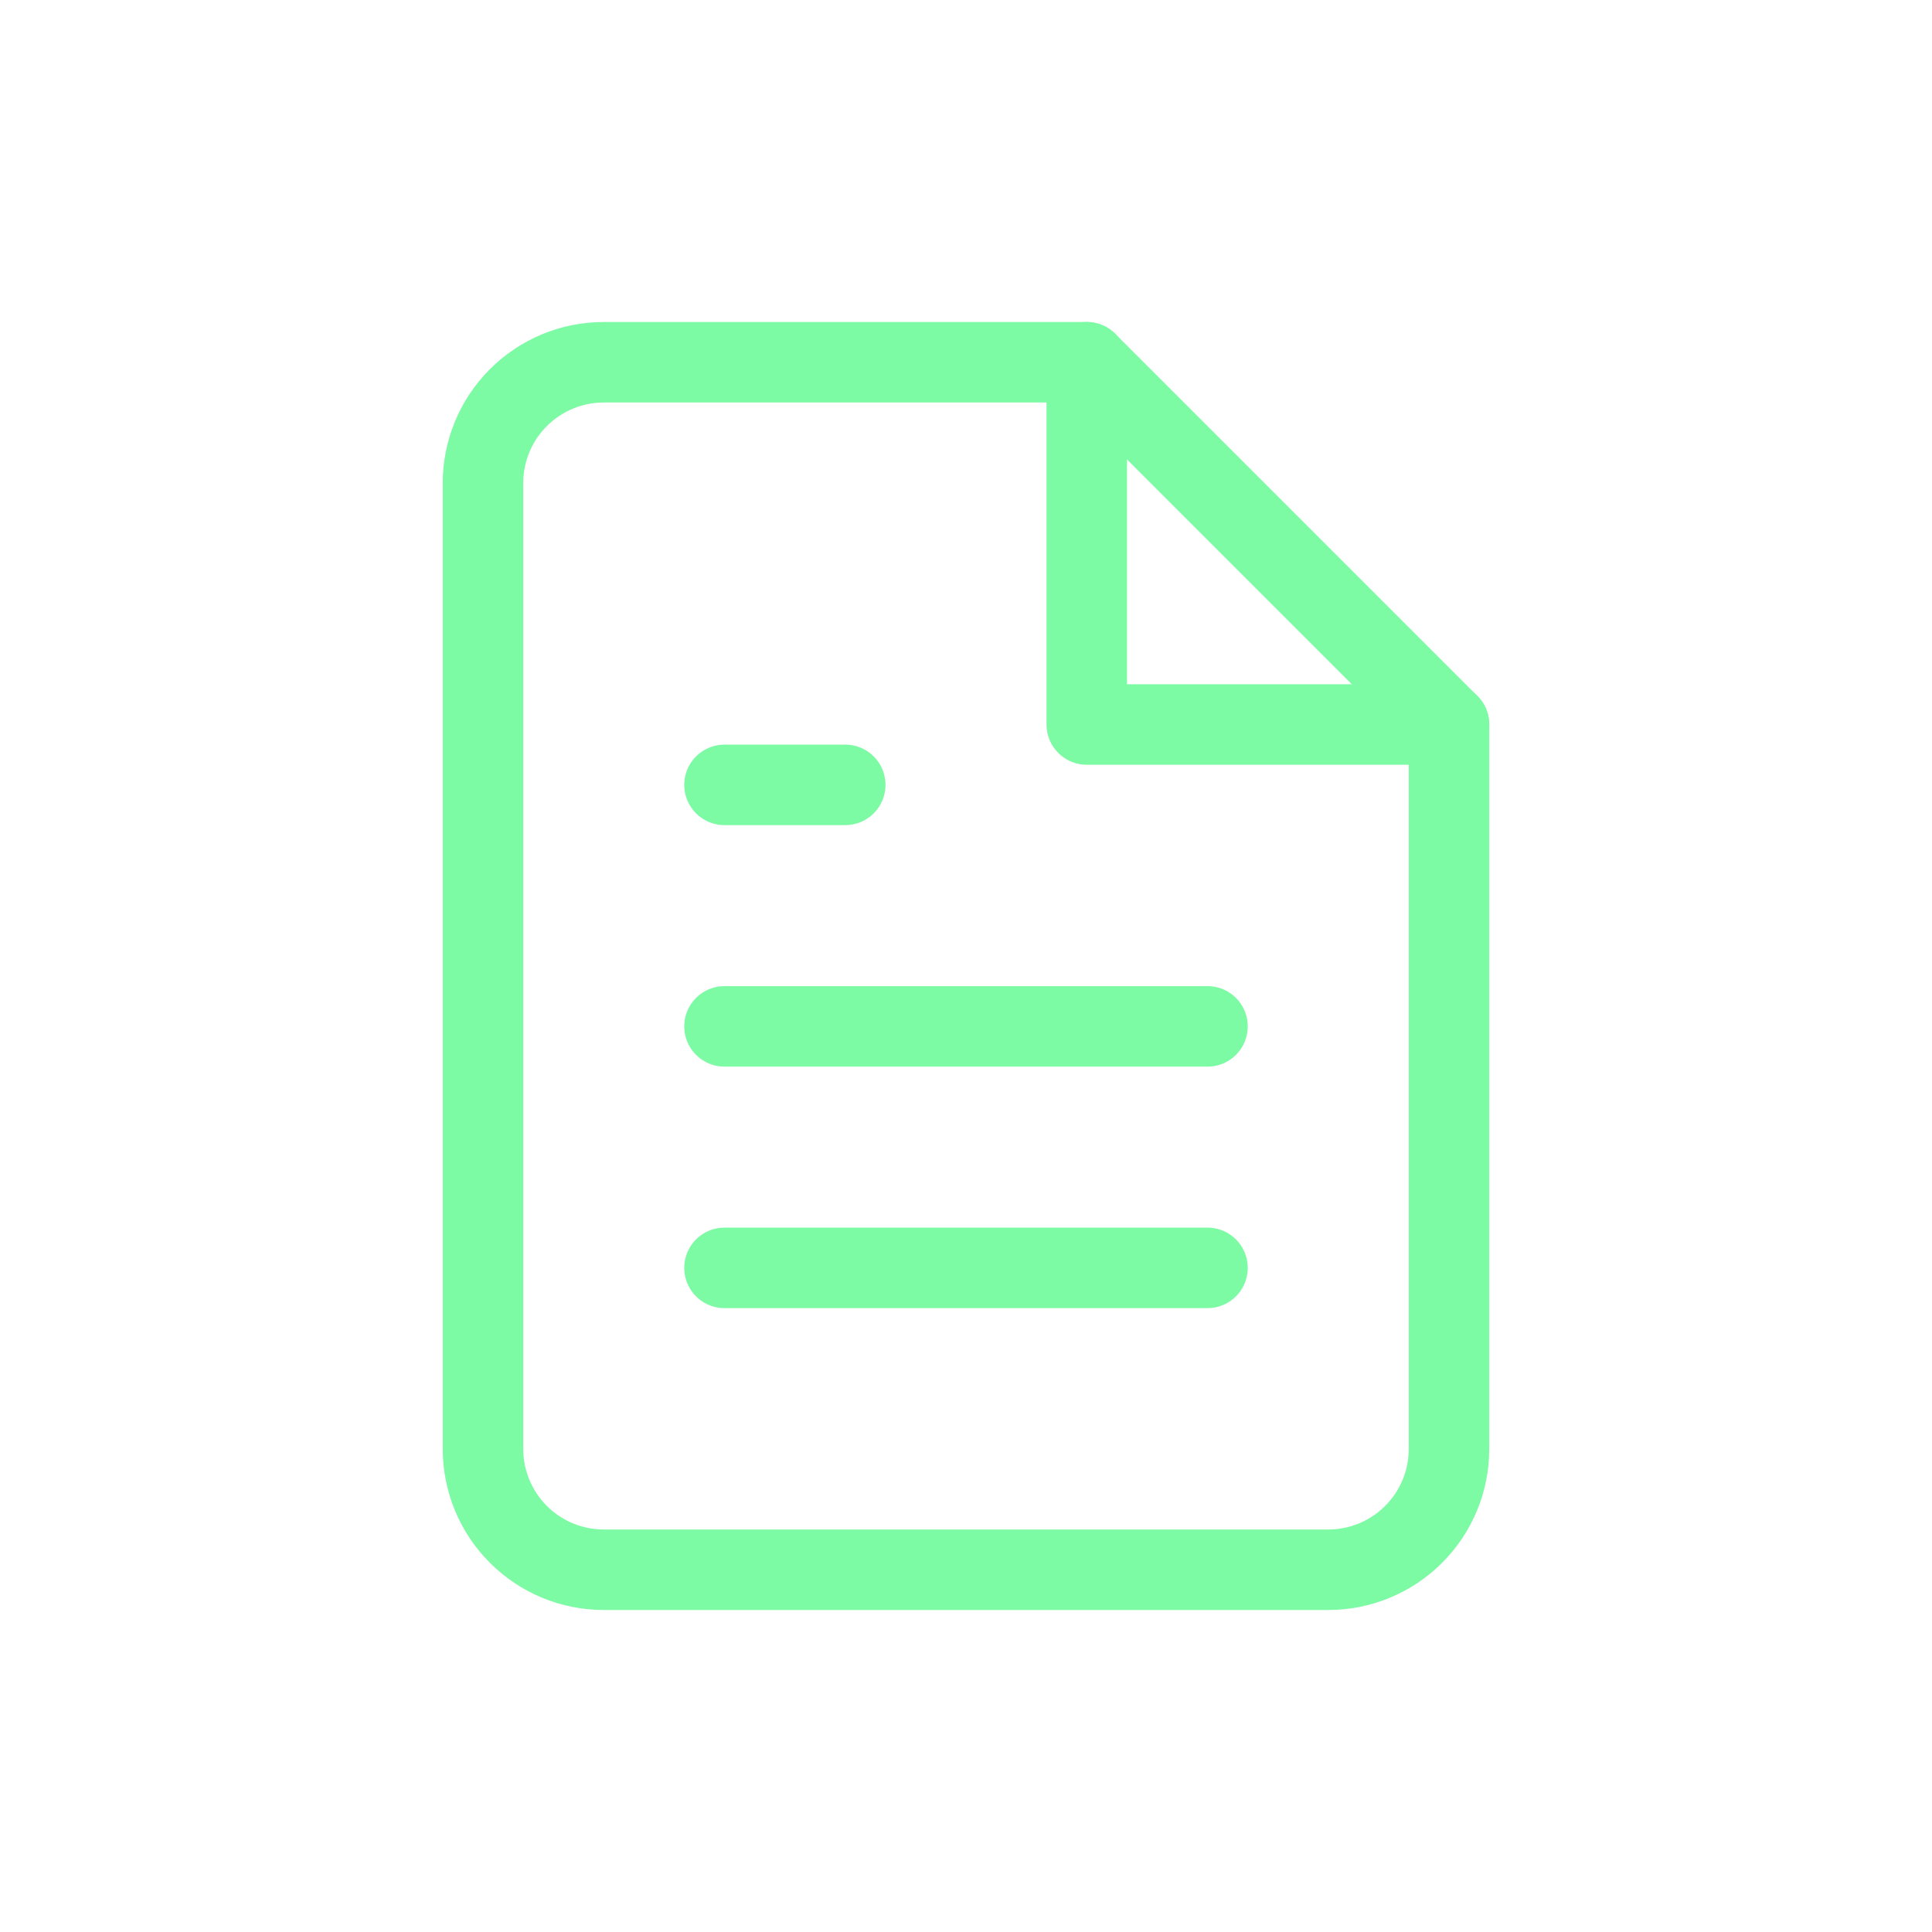 <svg width="48" height="48" viewBox="0 0 48 48" fill="none" xmlns="http://www.w3.org/2000/svg">
<path d="M27 9H15C14.204 9 13.441 9.316 12.879 9.879C12.316 10.441 12 11.204 12 12V36C12 36.796 12.316 37.559 12.879 38.121C13.441 38.684 14.204 39 15 39H33C33.796 39 34.559 38.684 35.121 38.121C35.684 37.559 36 36.796 36 36V18L27 9Z" stroke="#7DFAA4" stroke-width="2" stroke-linecap="round" stroke-linejoin="round"/>
<path d="M27 9V18H36" stroke="#7DFAA4" stroke-width="2" stroke-linecap="round" stroke-linejoin="round"/>
<path d="M30 25.5H18" stroke="#7DFAA4" stroke-width="2" stroke-linecap="round" stroke-linejoin="round"/>
<path d="M30 31.5H18" stroke="#7DFAA4" stroke-width="2" stroke-linecap="round" stroke-linejoin="round"/>
<path d="M21 19.5H19.5H18" stroke="#7DFAA4" stroke-width="2" stroke-linecap="round" stroke-linejoin="round"/>
</svg>
